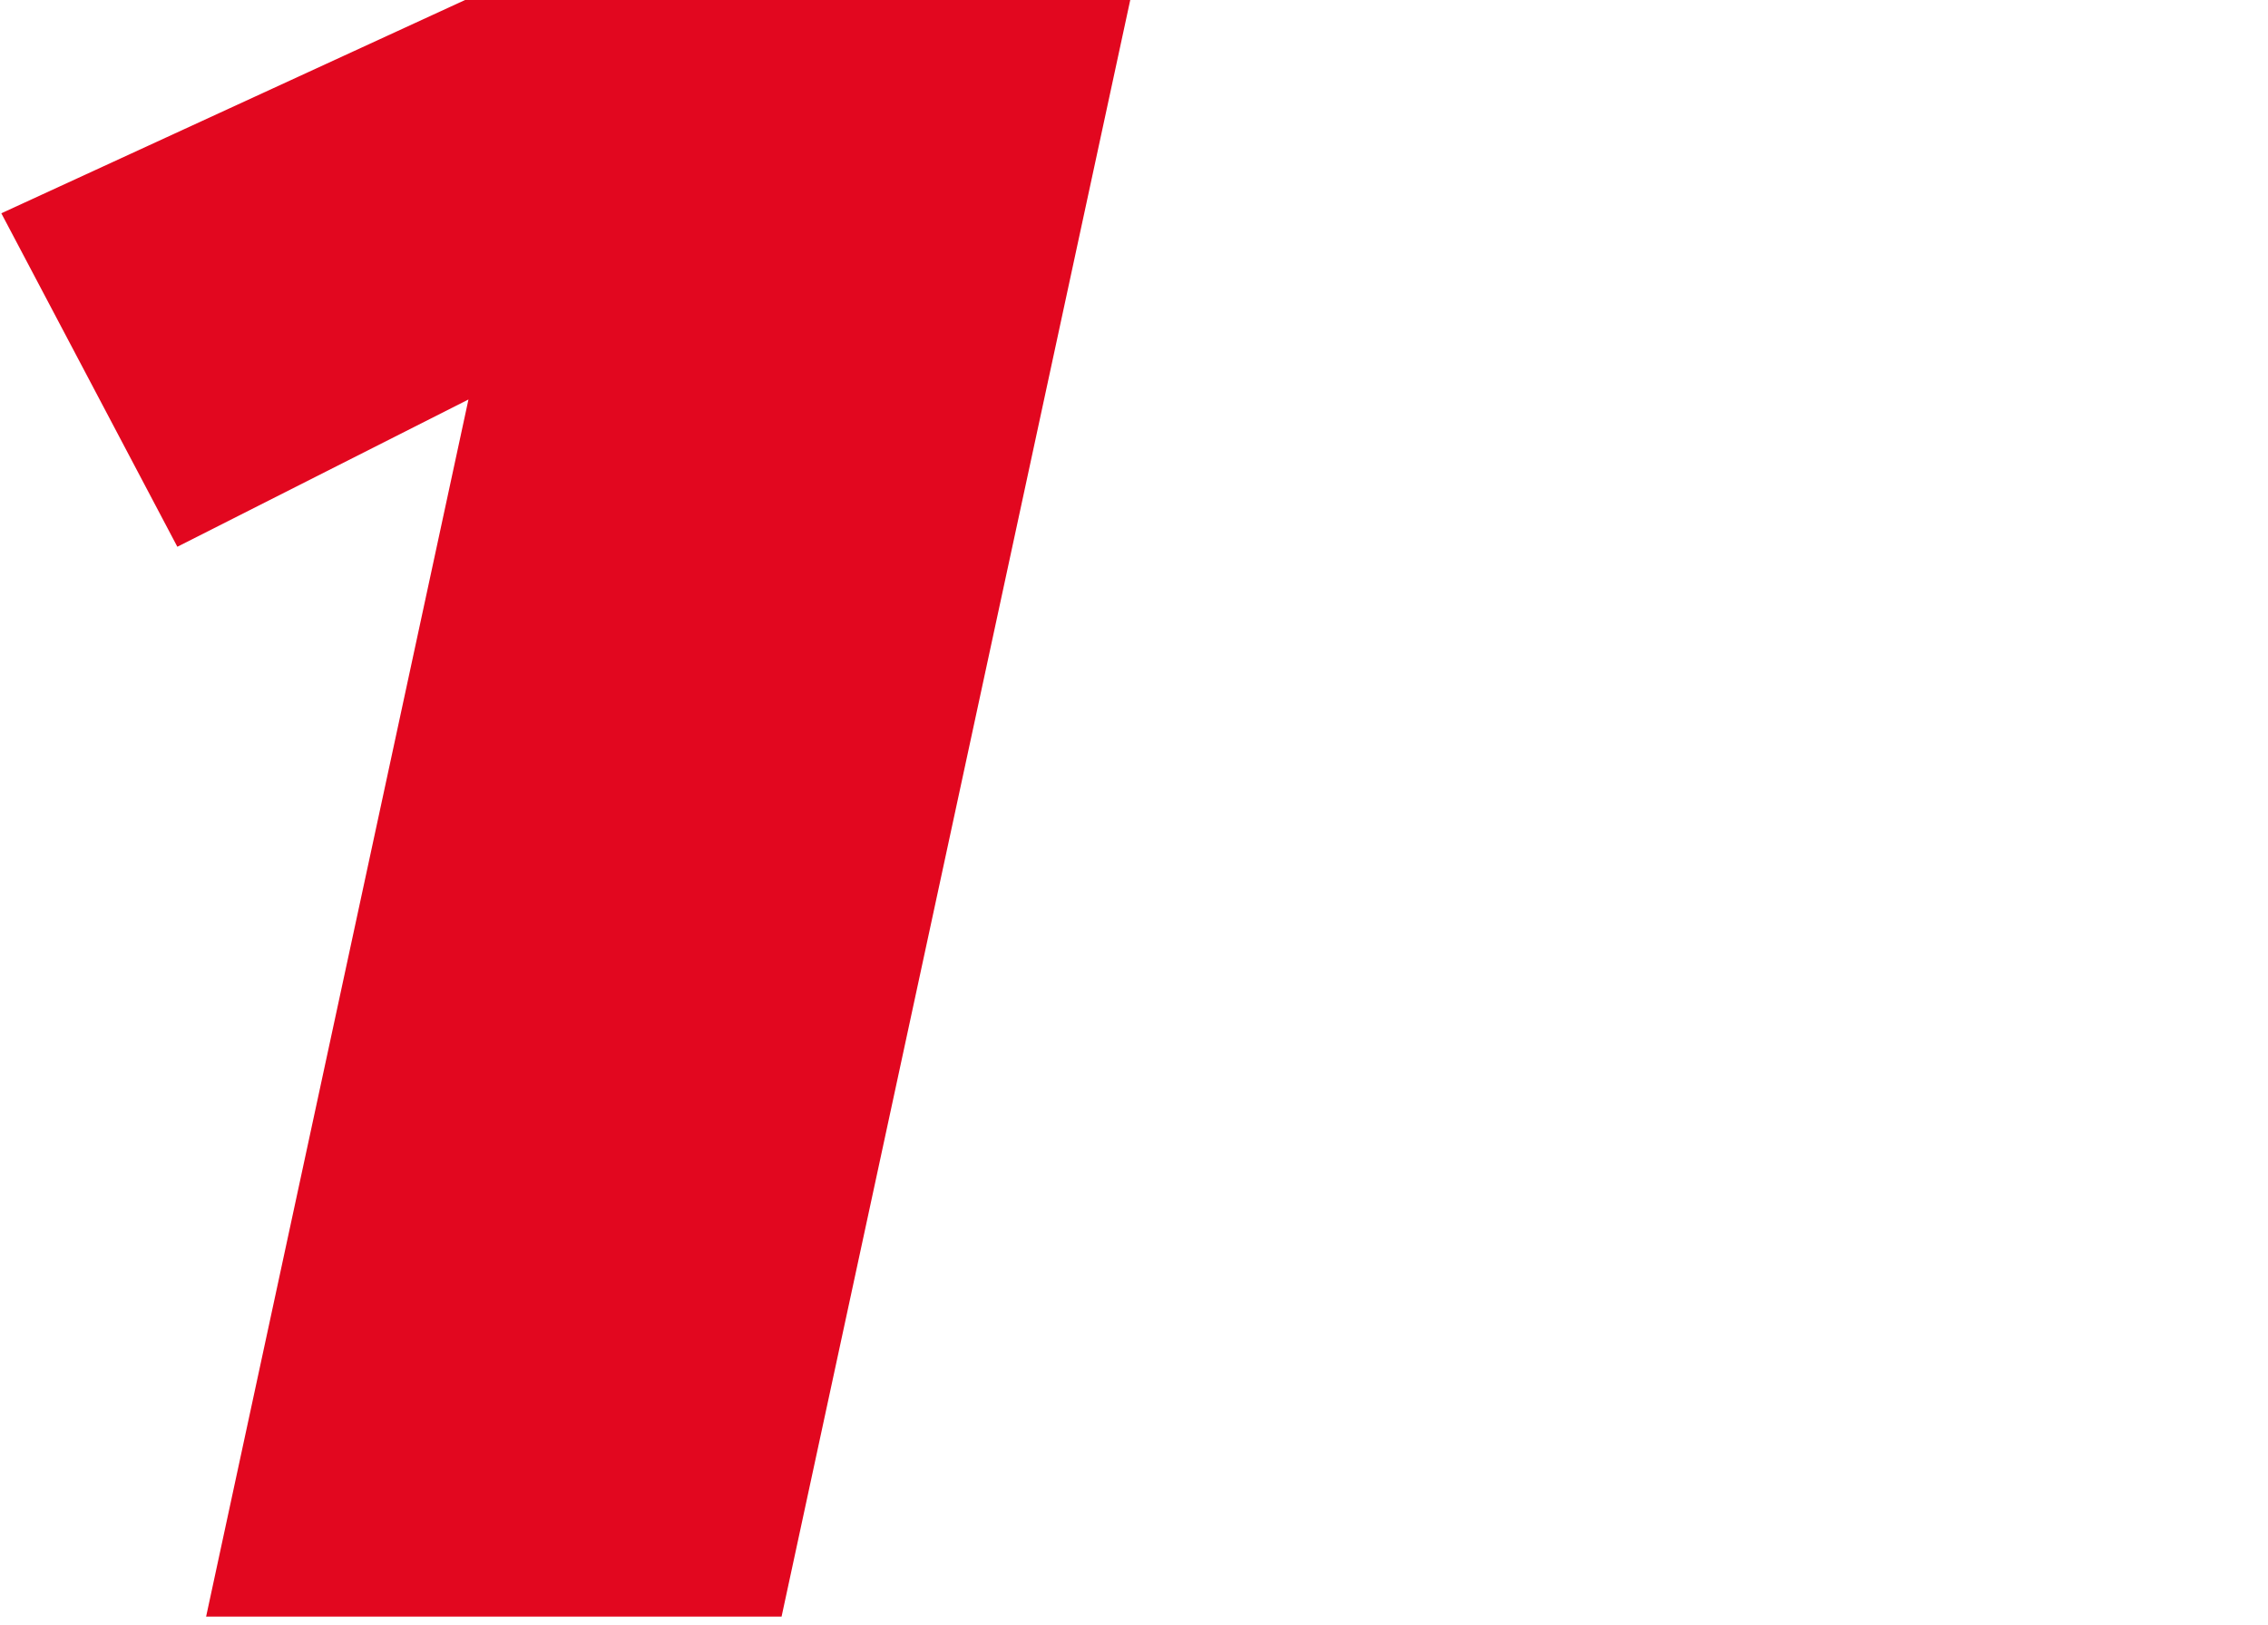 <?xml version="1.0" encoding="utf-8"?>
<!-- Generator: Adobe Illustrator 26.0.3, SVG Export Plug-In . SVG Version: 6.00 Build 0)  -->
<svg version="1.1" id="Layer_1" xmlns="http://www.w3.org/2000/svg" xmlns:xlink="http://www.w3.org/1999/xlink" x="0px" y="0px"
	 viewBox="0 0 134 96" style="enable-background:new 0 0 134 96;" xml:space="preserve">
<style type="text/css">
	.st0{fill-rule:evenodd;clip-rule:evenodd;fill:#E2071F;}
	.st1{display:none;fill-rule:evenodd;clip-rule:evenodd;fill:#E2071F;}
</style>
<g id="Red-Bull-Racing">
	<g id="RB_x2F_home_x2F_desktop_x5F_1440_x5F_B-Copy" transform="translate(-976, -2533)">
		<g id="module_x2F_drivers_x5F_higlights_x2F_desktop" transform="translate(0, 2280)">
			<g id="Sergio" transform="translate(95, 118)">
				<g id="name" transform="translate(535, 6)">
					<g id="Group" transform="translate(328, 129)">
						<g id="Group-3" transform="translate(18.078, 0)">
							<polygon id="Fill-1" class="st0" points="27.4,0 0,12.6 10.4,32.3 27.6,23.6 12.1,95.5 46.1,95.5 66.7,0 							"/>
							<polygon id="Fill-2" class="st1" points="94.6,0 67.2,12.6 77.6,32.3 94.8,23.6 79.4,95.5 113.3,95.5 133.9,0 							"/>
						</g>
					</g>
				</g>
			</g>
		</g>
	</g>
</g>
</svg>
